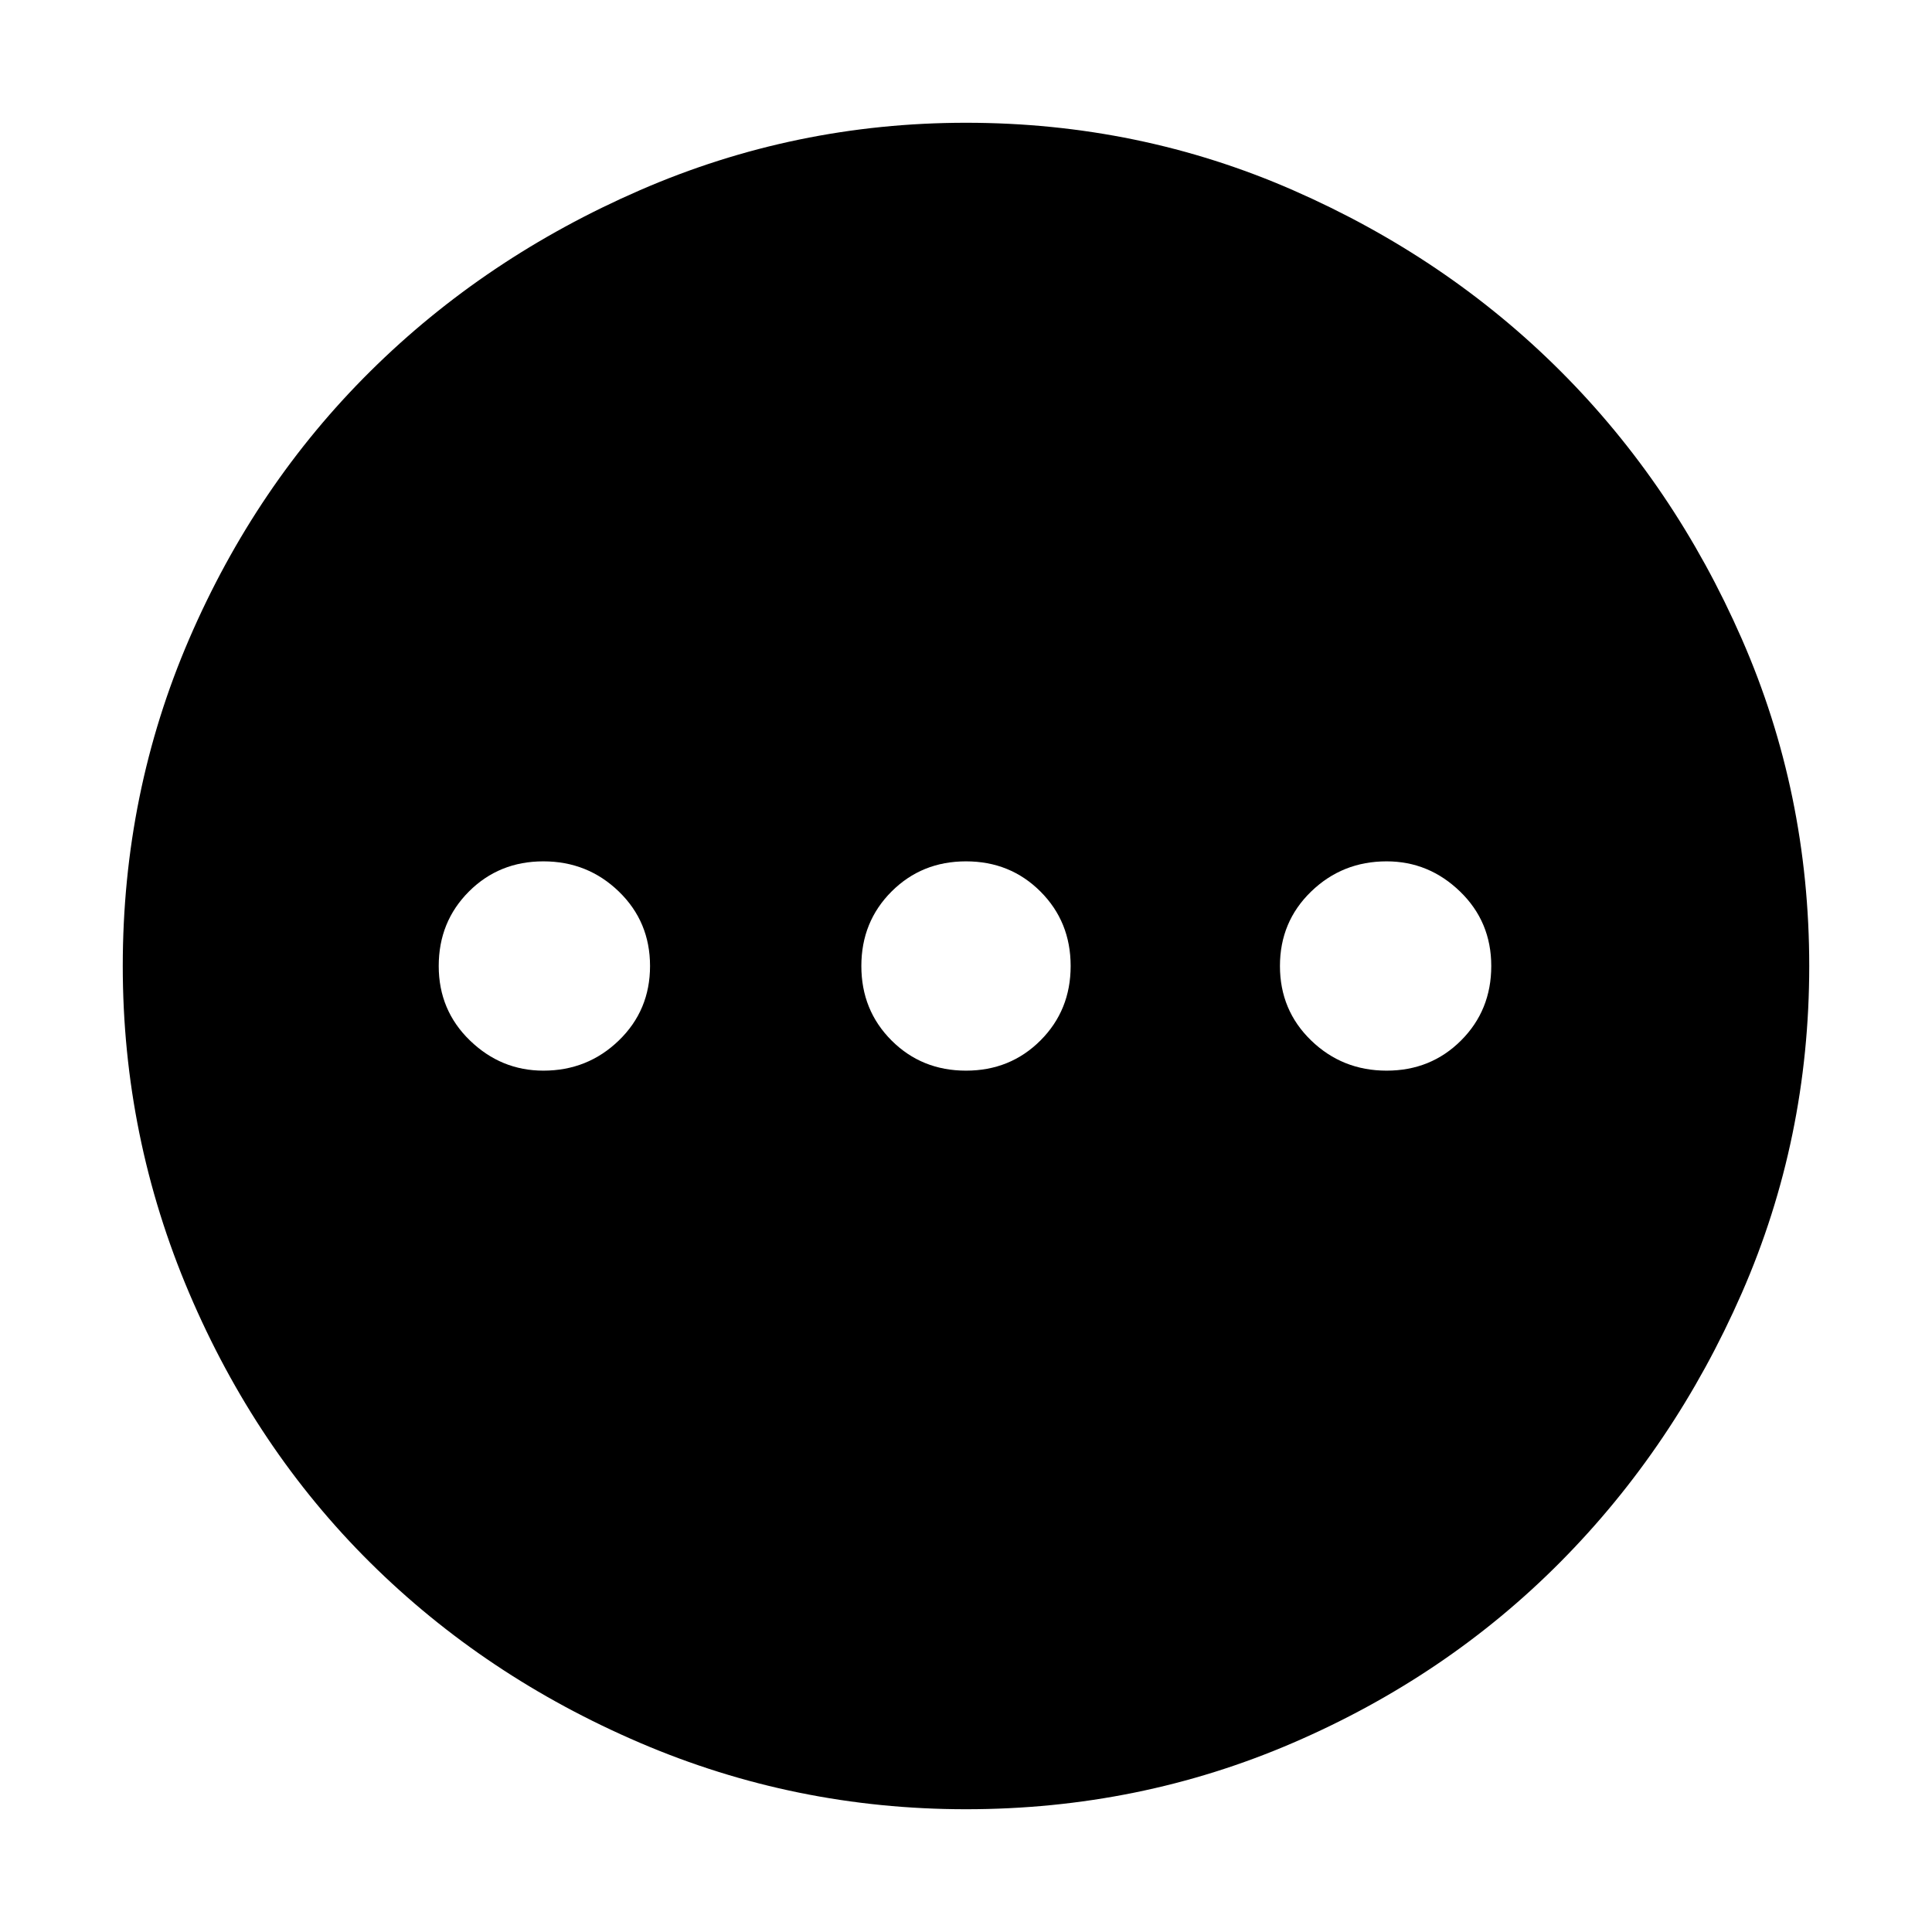 <svg xmlns="http://www.w3.org/2000/svg" height="48" width="48"><path d="M24 44.95Q19.75 44.95 15.9 43.3Q12.05 41.65 9.2 38.825Q6.35 36 4.7 32.125Q3.05 28.25 3.05 24Q3.05 19.7 4.7 15.875Q6.35 12.05 9.2 9.225Q12.05 6.4 15.9 4.725Q19.75 3.05 24 3.05Q28.3 3.05 32.125 4.725Q35.95 6.4 38.775 9.225Q41.6 12.05 43.275 15.875Q44.95 19.7 44.95 24Q44.95 28.3 43.275 32.125Q41.6 35.95 38.775 38.8Q35.95 41.65 32.125 43.3Q28.3 44.95 24 44.95ZM13.5 26.6Q14.6 26.6 15.375 25.85Q16.15 25.1 16.15 24Q16.15 22.9 15.375 22.15Q14.6 21.4 13.5 21.4Q12.4 21.4 11.65 22.15Q10.9 22.9 10.9 24Q10.9 25.1 11.675 25.85Q12.45 26.6 13.5 26.6ZM24 26.6Q25.1 26.6 25.85 25.85Q26.6 25.1 26.6 24Q26.6 22.9 25.85 22.15Q25.1 21.4 24 21.4Q22.9 21.4 22.15 22.15Q21.4 22.9 21.4 24Q21.4 25.1 22.15 25.85Q22.9 26.6 24 26.6ZM34.45 26.6Q35.55 26.6 36.3 25.85Q37.05 25.1 37.05 24Q37.05 22.9 36.275 22.15Q35.5 21.4 34.45 21.4Q33.35 21.4 32.575 22.15Q31.8 22.9 31.8 24Q31.8 25.1 32.575 25.85Q33.35 26.6 34.45 26.6Z"/></svg>